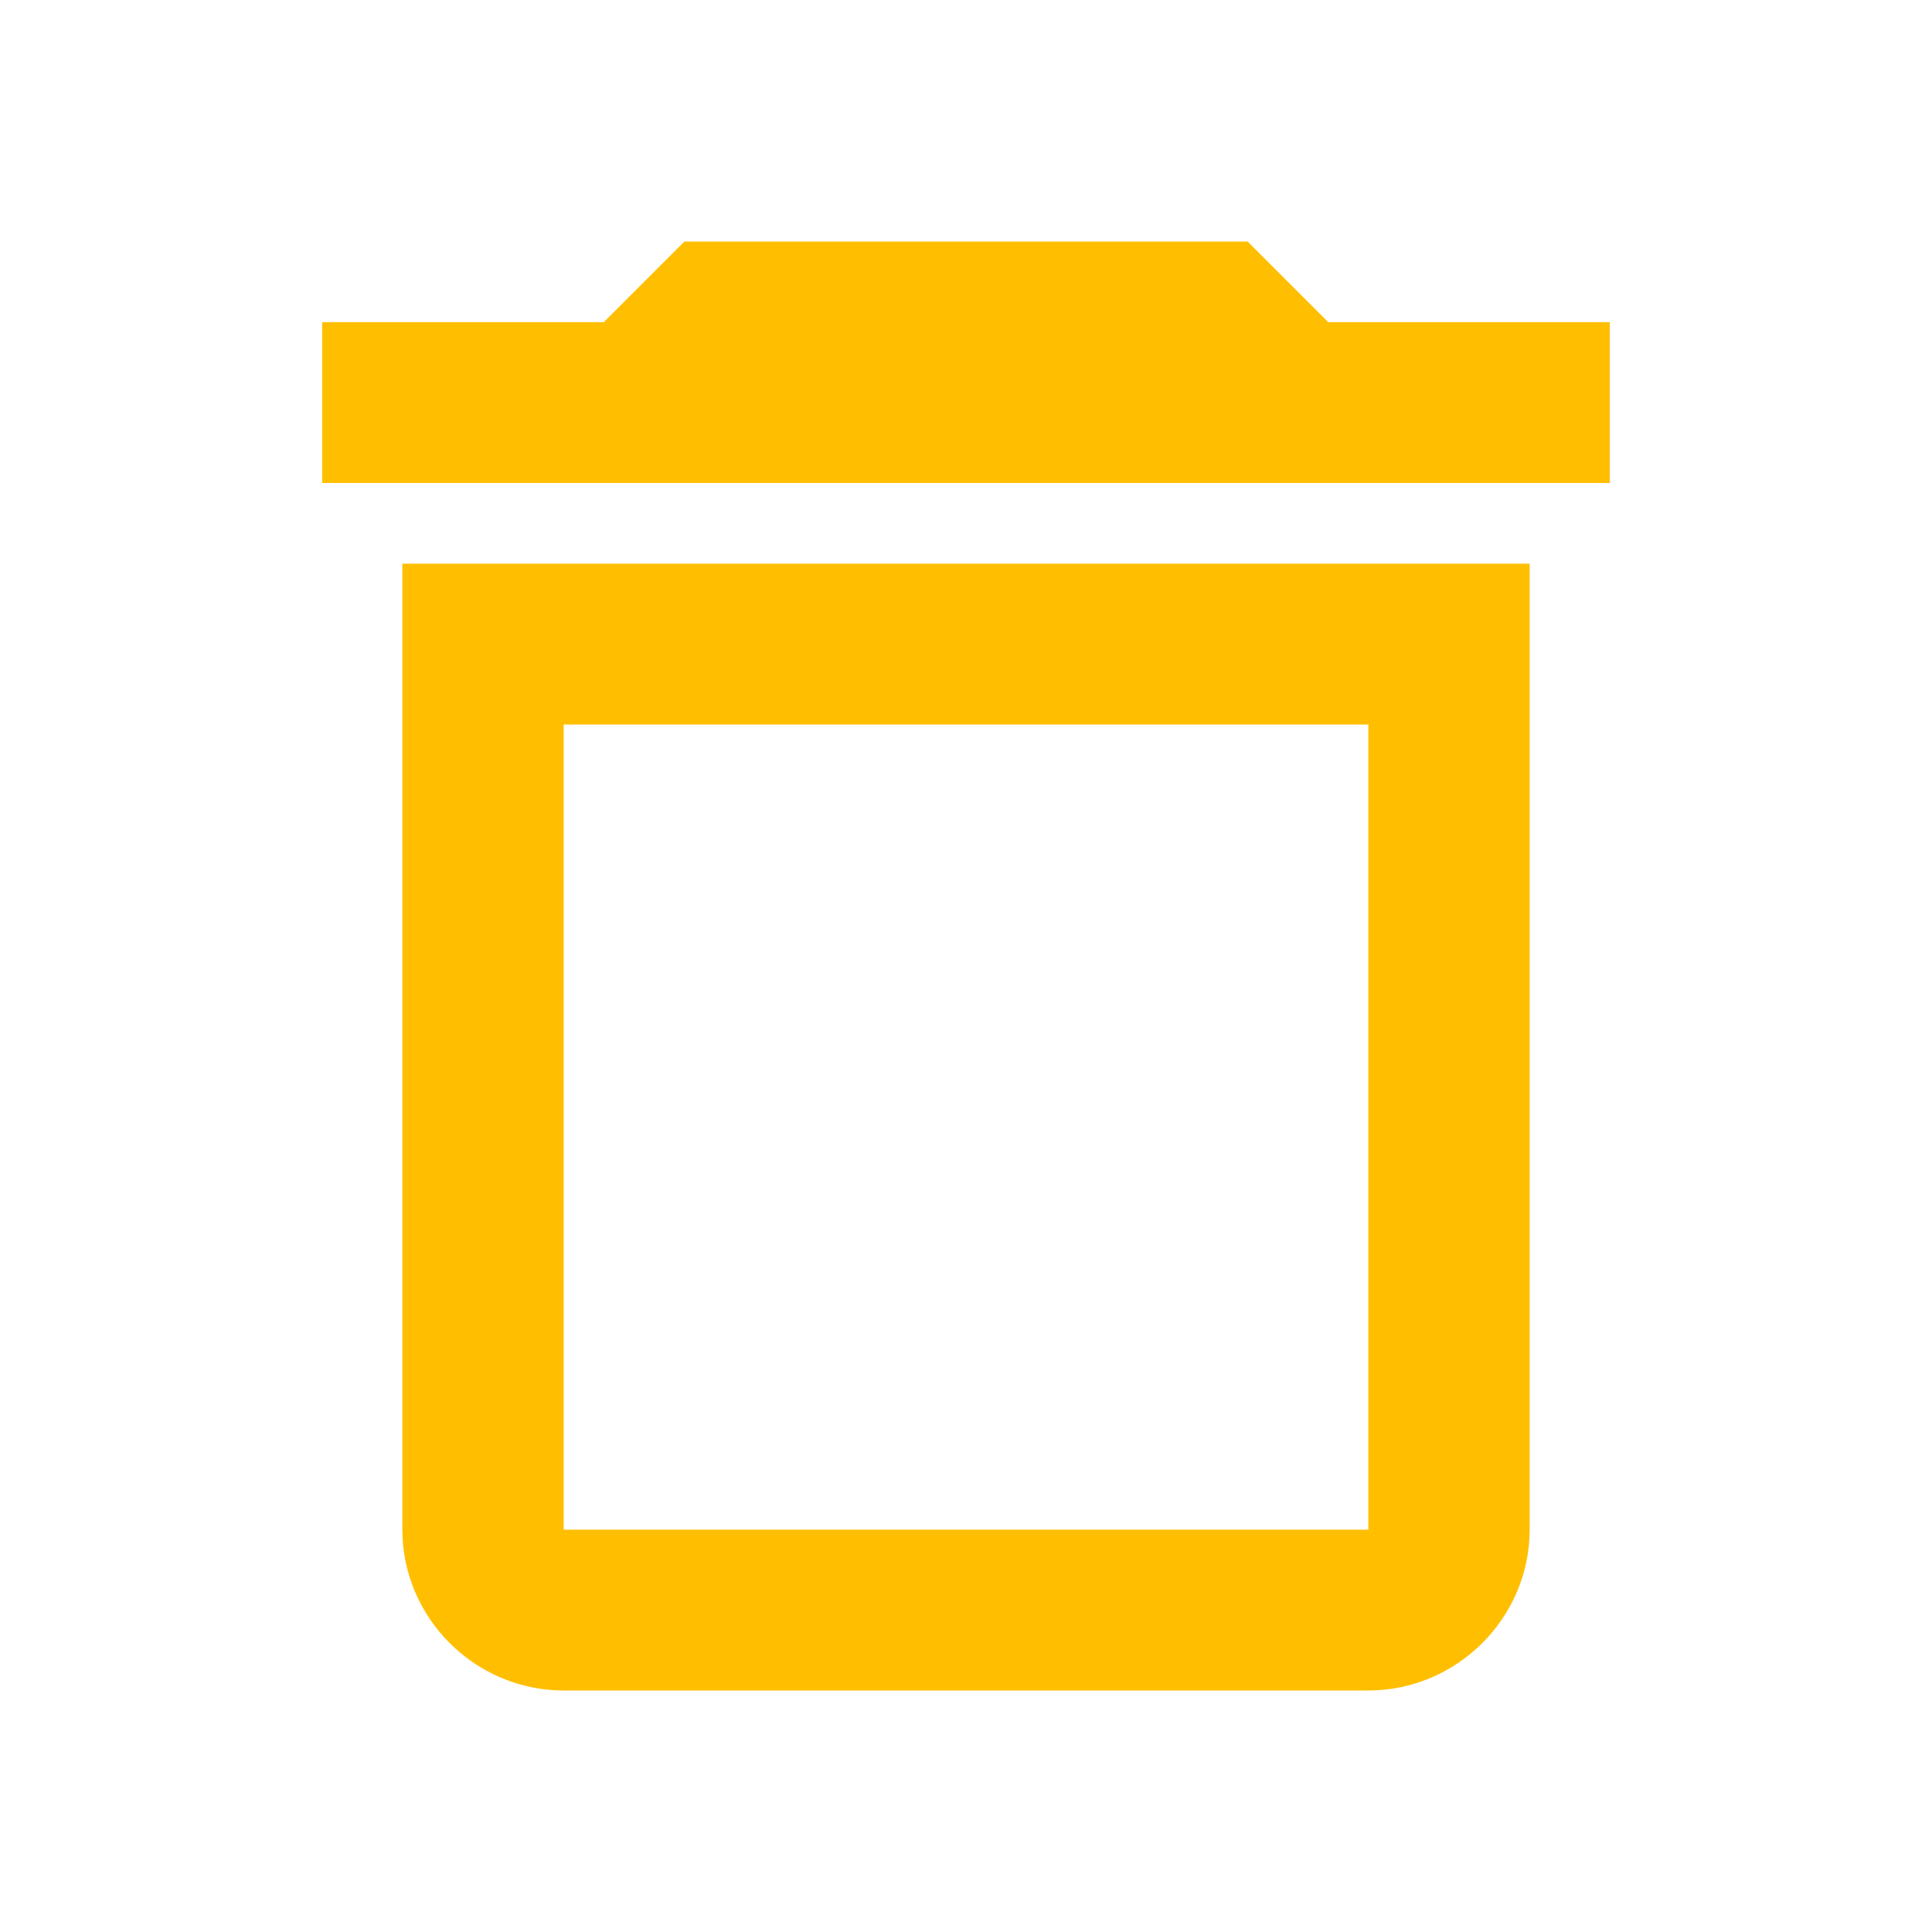 <svg xmlns="http://www.w3.org/2000/svg" xmlns:xlink="http://www.w3.org/1999/xlink" width="16" height="16" viewBox="0 0 16 16" version="1.1">
<g id="surface1">
<path style=" stroke:none;fill-rule:nonzero;fill:rgb(100%,74.902%,0%);fill-opacity:1;" d="M 11.332 6 L 11.332 12.668 L 4.668 12.668 L 4.668 6 Z M 10.332 2 L 5.668 2 L 5 2.668 L 2.668 2.668 L 2.668 4 L 13.332 4 L 13.332 2.668 L 11 2.668 Z M 12.668 4.668 L 3.332 4.668 L 3.332 12.668 C 3.332 13.398 3.934 14 4.668 14 L 11.332 14 C 12.066 14 12.668 13.398 12.668 12.668 Z M 12.668 4.668 "/>
</g>
</svg>
